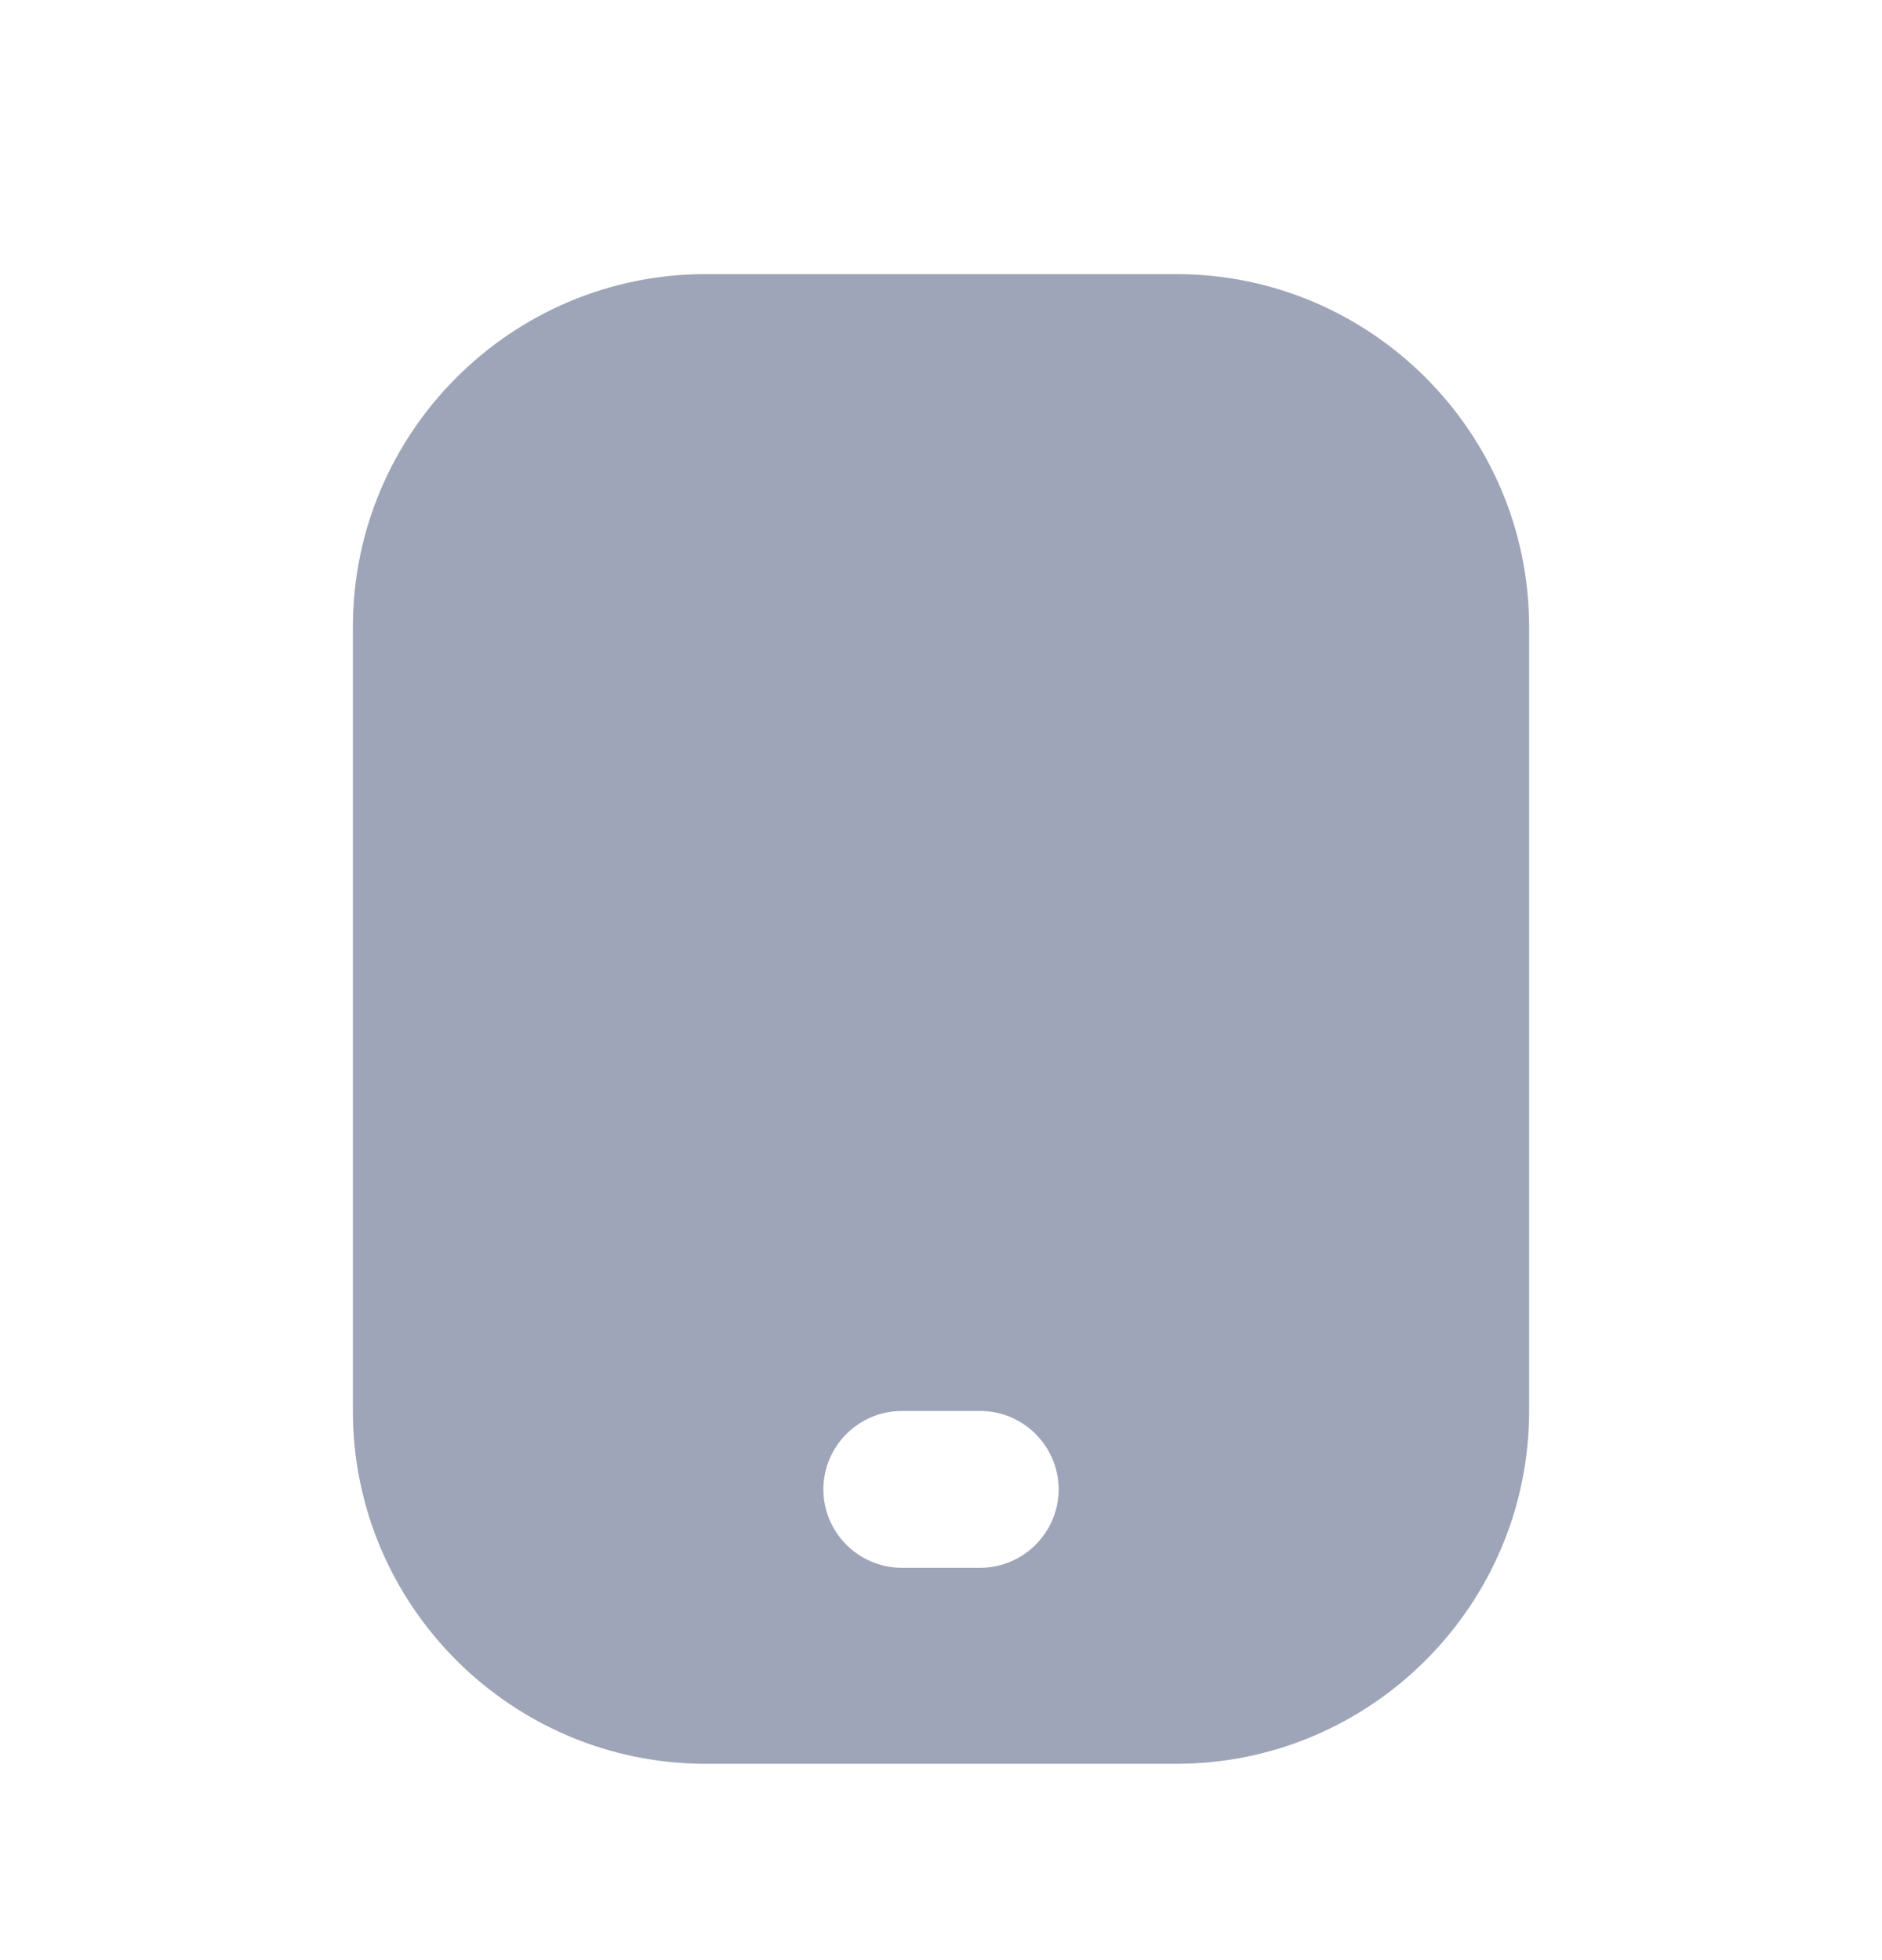 <svg width="24" height="25" viewBox="0 0 24 25" fill="none" xmlns="http://www.w3.org/2000/svg">
<path d="M15 3.496H9C6.52 3.496 4.5 5.516 4.5 7.996V17.996C4.5 20.476 6.52 22.496 9 22.496H15C17.48 22.496 19.5 20.476 19.5 17.996V7.996C19.5 5.516 17.48 3.496 15 3.496ZM12.5 19.996H11.5C10.95 19.996 10.5 19.546 10.5 18.996C10.5 18.446 10.95 17.996 11.5 17.996H12.5C13.05 17.996 13.5 18.446 13.5 18.996C13.5 19.546 13.05 19.996 12.5 19.996Z" fill="#9FA5B8"/>
</svg>
